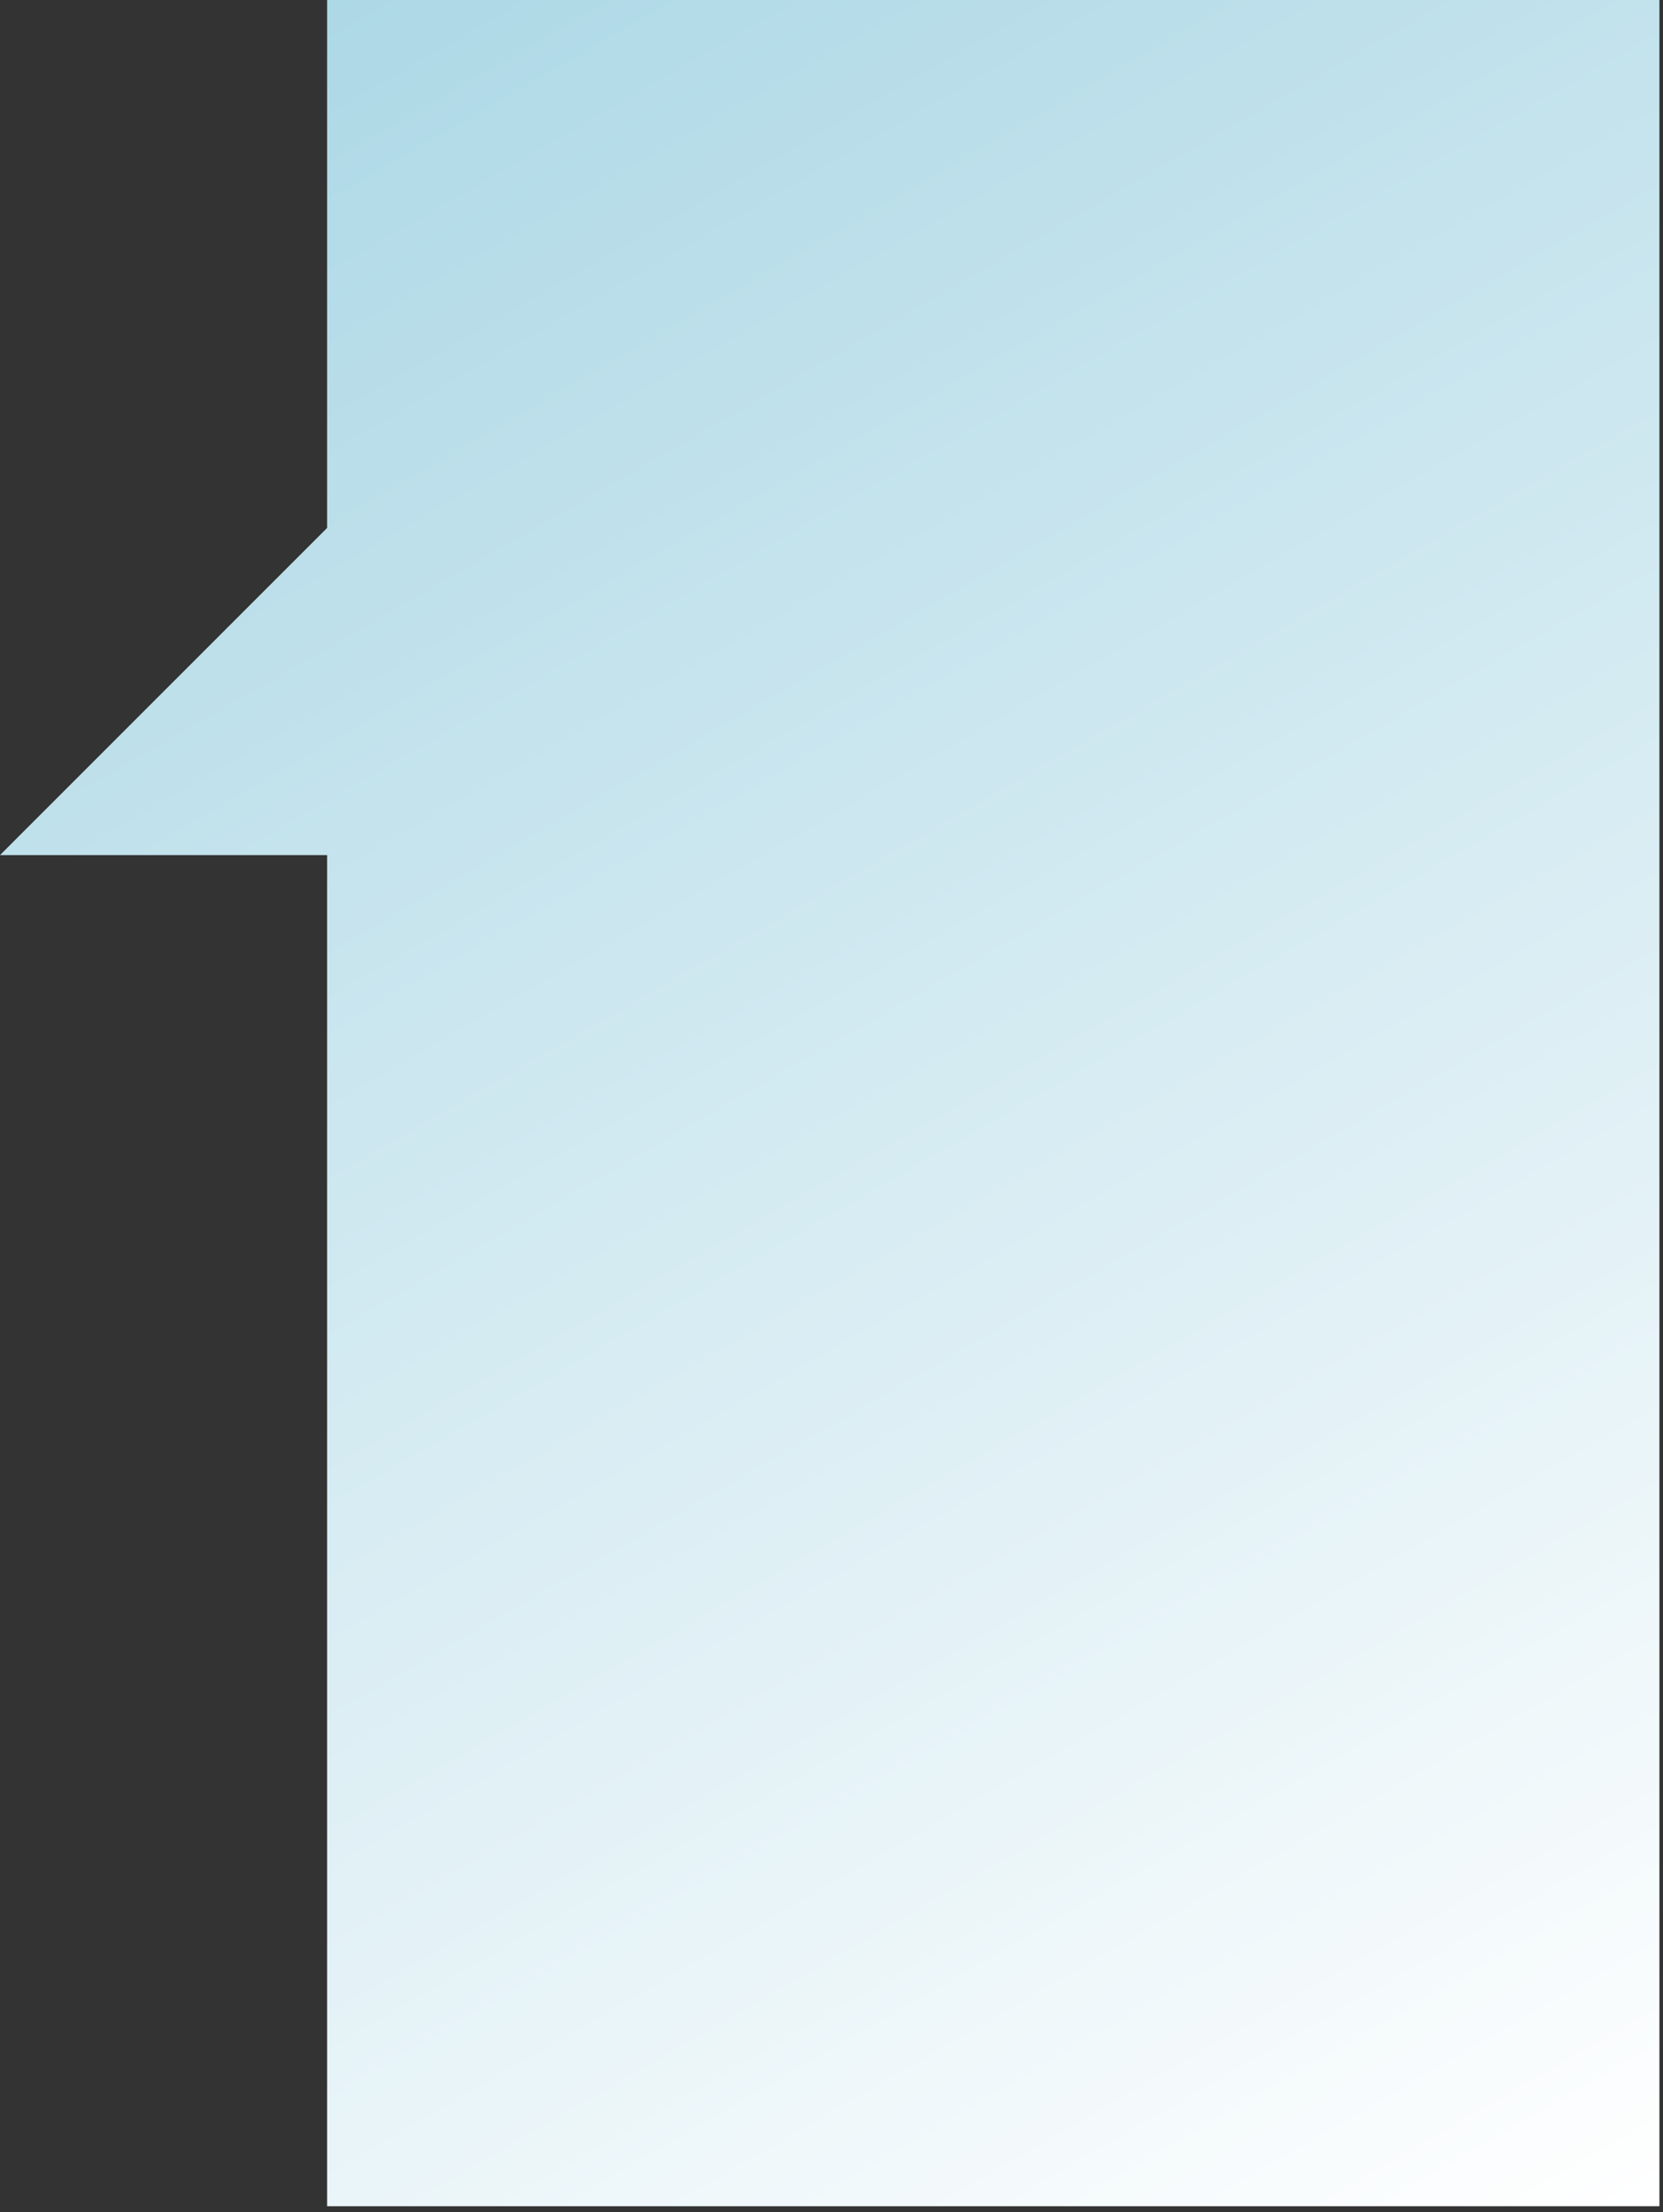 <svg width="121" height="161" viewBox="0 0 121 161" fill="none" xmlns="http://www.w3.org/2000/svg">
<rect x="0" y="0" width="121" height="161" fill="#333333" stroke="none"/>
<g clip-path="url(#clip0)">
<path d="M23.8 0V38.42L0 62.23H23.8V160.56H120.74V0H23.8Z" fill="url(#paint0_linear)"/>
</g>
<defs>
<linearGradient id="paint0_linear" x1="25.39" y1="-0.92" x2="119.15" y2="161.48" gradientUnits="userSpaceOnUse">
<stop stop-color="#ADD8E6"/>
<stop offset="1" stop-color="white"/>
</linearGradient>
<clipPath id="clip0">
<rect width="120.74" height="160.56" fill="white"/>
</clipPath>
</defs>
</svg>
